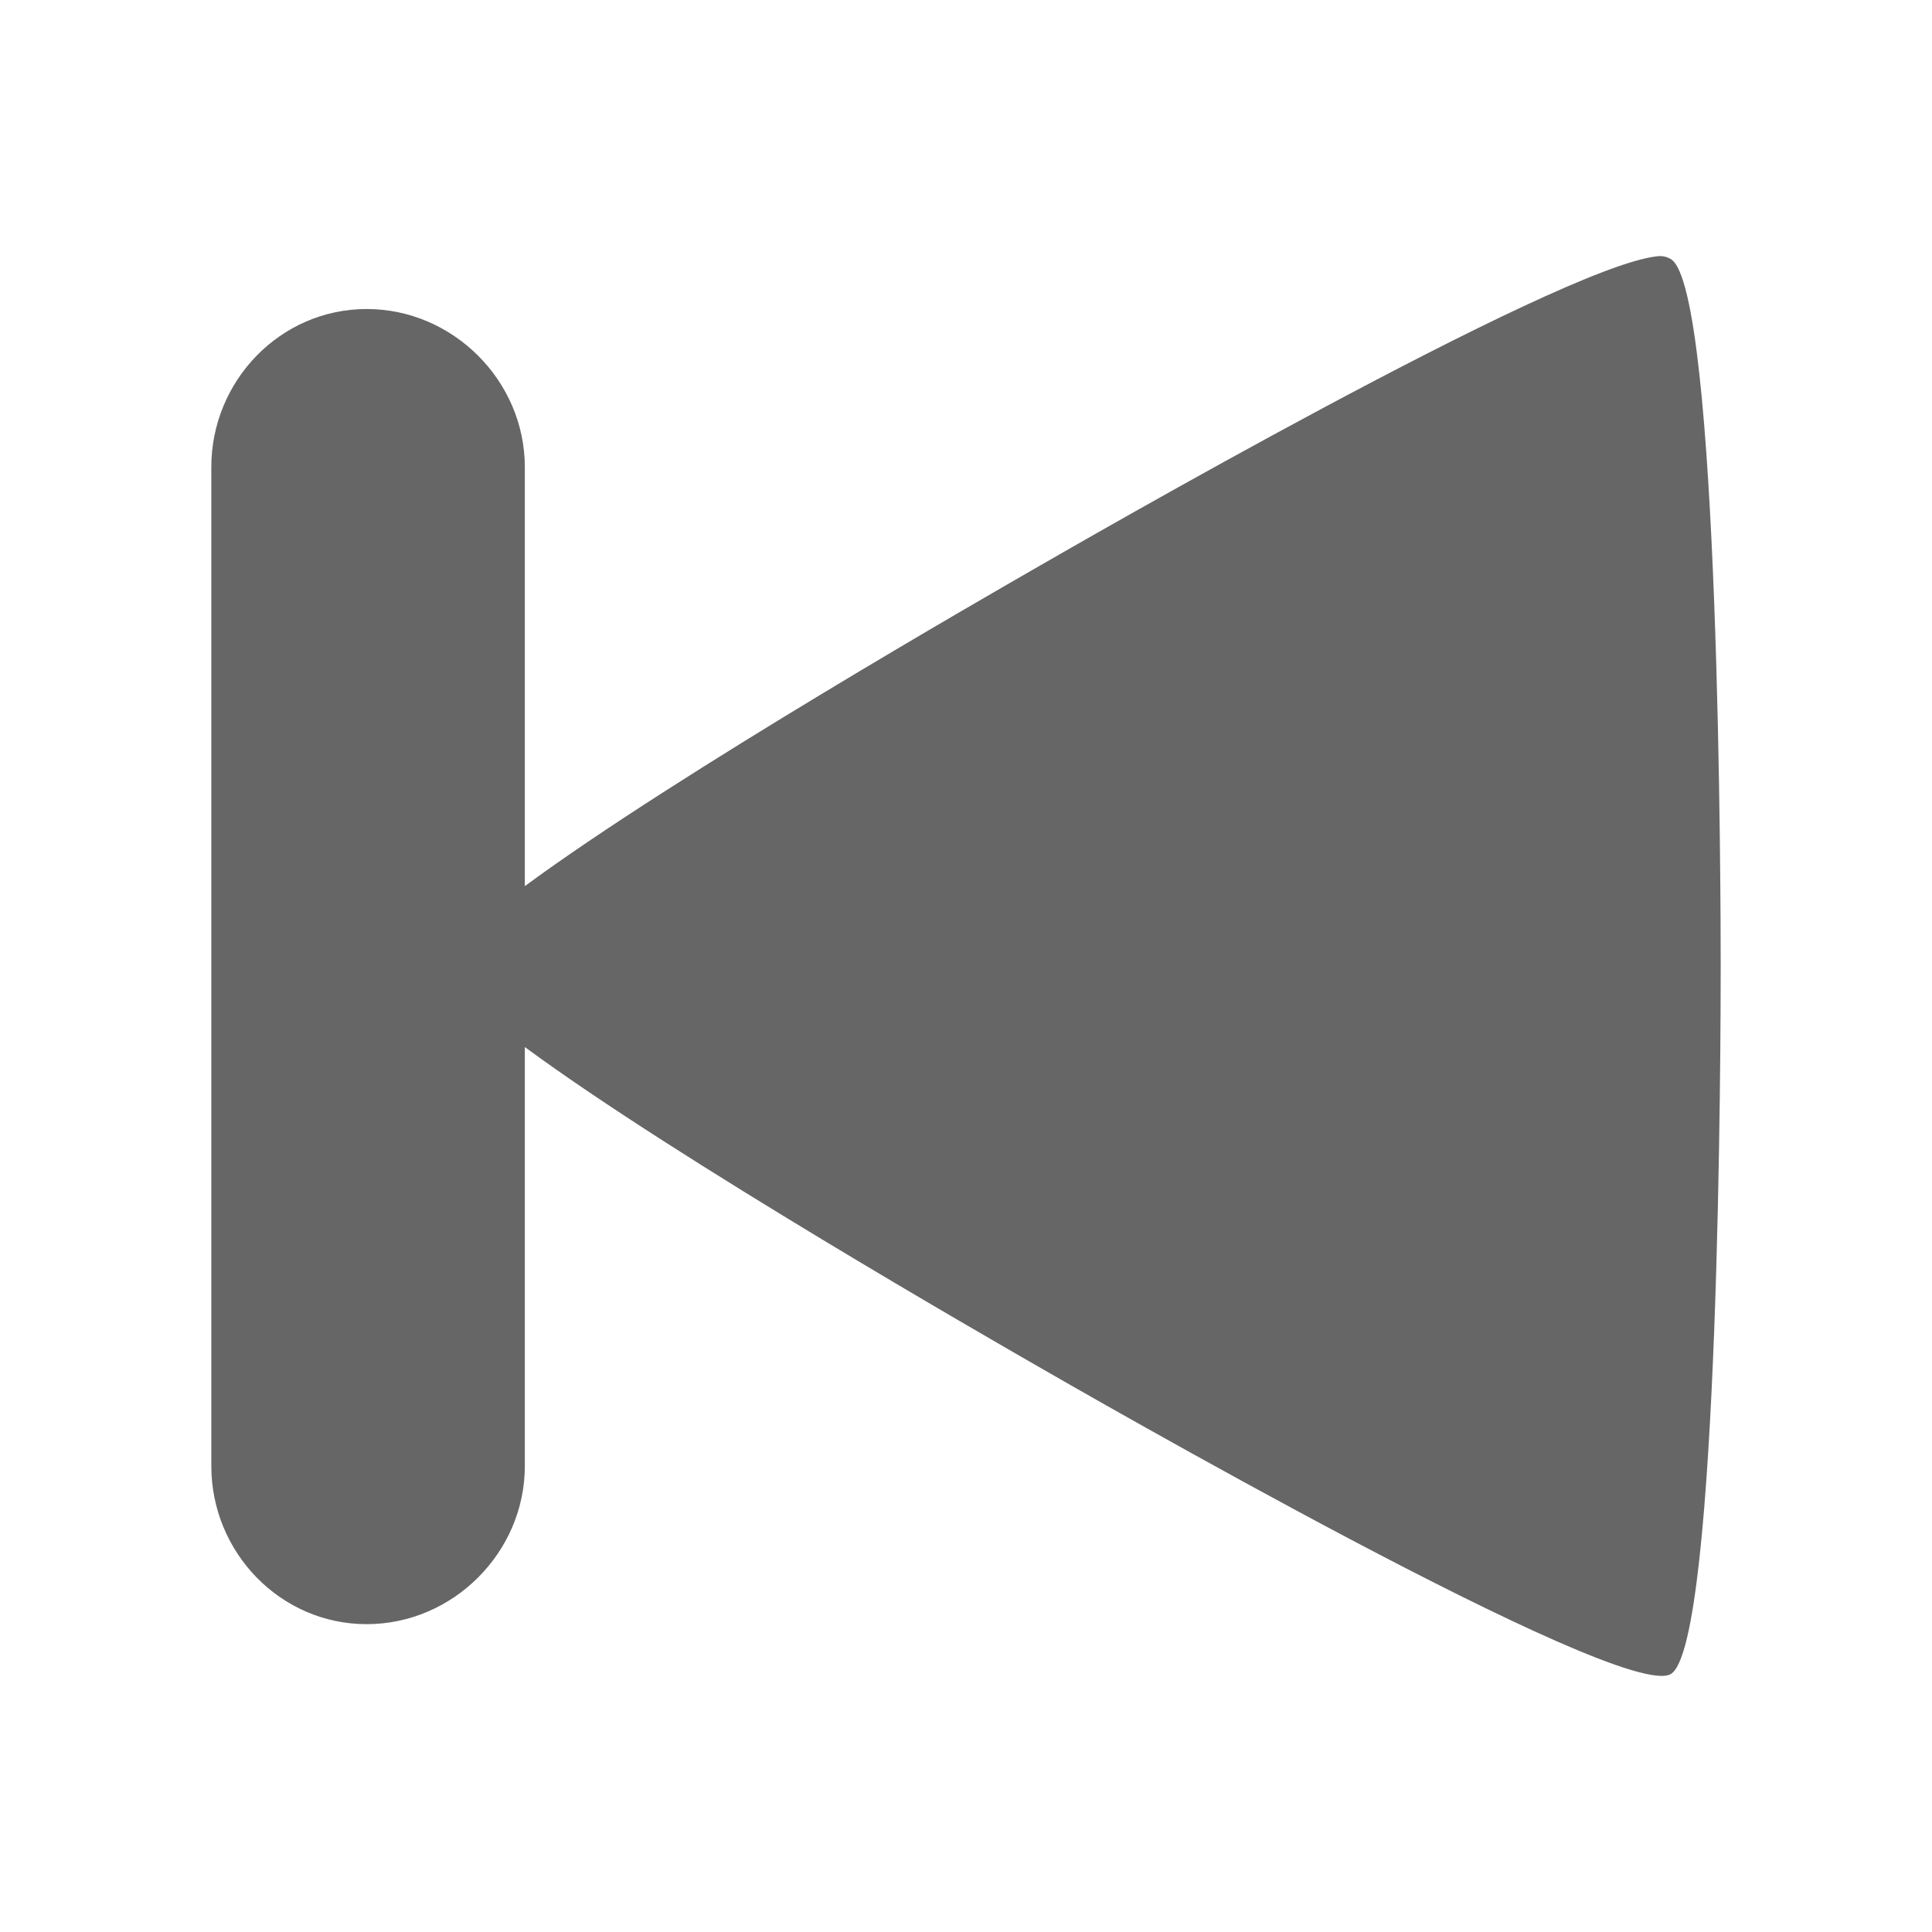 <?xml version="1.0" encoding="UTF-8" standalone="no"?>
<svg
   xmlns:dc="http://purl.org/dc/elements/1.1/"
   xmlns:cc="http://creativecommons.org/ns#"
   xmlns:rdf="http://www.w3.org/1999/02/22-rdf-syntax-ns#"
   xmlns:svg="http://www.w3.org/2000/svg"
   xmlns="http://www.w3.org/2000/svg"
   height="100%"
   width="100%"
   version="1.1"
   id="svg2"
   viewBox="0 0 512 512">
  <defs
     id="defs100" />
  <path
     style="fill:none;fill-opacity:1;stroke:none"
     d="m 26,-4e-5 c -14.397,0 -26,11.603 -26,26 l 0,460 c 0,14.397 11.603,26 26,26 l 460,0 c 14.397,0 26,-11.603 26,-26 l 0,-460 c 0,-14.397 -11.603,-26 -26,-26 l -460,0 z"
     id="rect2986" />
  <path
     id="path3014"
     d="m 439.72,67.873 c -0.201,0.005 -0.412,0.018 -0.633,0.043 l 7.129,7.129 c 0.001,0.004 0.003,0.009 0.004,0.014 l -7.133,-7.133 c -26.502,2.912 -153.215,76.036 -165.441,83.092 -4.99,2.876 -29.012,16.653 -56.762,33.422 L 126.711,94.266 c -7.617,-7.617 -18.094,-12.375 -29.533,-12.375 -22.885,0 -41.178,19.03 -41.178,41.91 l 0,264.709 c 0,11.622 4.723,22.252 12.369,29.898 l 93.592,93.592 324.039,0 c 14.397,0 26,-11.603 26,-26 l 0,-348.25 -68.6,-68.6 c -0.208,-0.208 -0.418,-0.372 -0.633,-0.496 -0.714,-0.415 -1.64,-0.818 -3.047,-0.781 z"
     style="opacity:0.0;fill:#000000;fill-rule:evenodd" />
  <path
     d="m 439.088,67.916 c 1.77,-0.195 2.865,0.263 3.68,0.737 13.038,7.525 13.232,172.438 13.232,187.495 0,15.055 -0.195,179.973 -13.232,187.495 -13.043,7.53 -156.086,-74.815 -169.122,-82.35 -9.858,-5.693 -94.082,-53.947 -134.559,-83.819 l 0,111.036 c 0,22.88 -19.034,41.91 -41.91,41.91 -22.885,0 -41.178,-19.034 -41.178,-41.91 l 0,-264.709 c 0,-22.88 18.293,-41.91 41.178,-41.91 22.88,0 41.91,19.034 41.91,41.91 l 0,111.036 C 179.555,204.965 263.779,156.704 273.646,151.017 285.873,143.962 412.586,70.837 439.088,67.926"
     id="path10"
     style="fill:#666666;fill-rule:evenodd" />
</svg>
